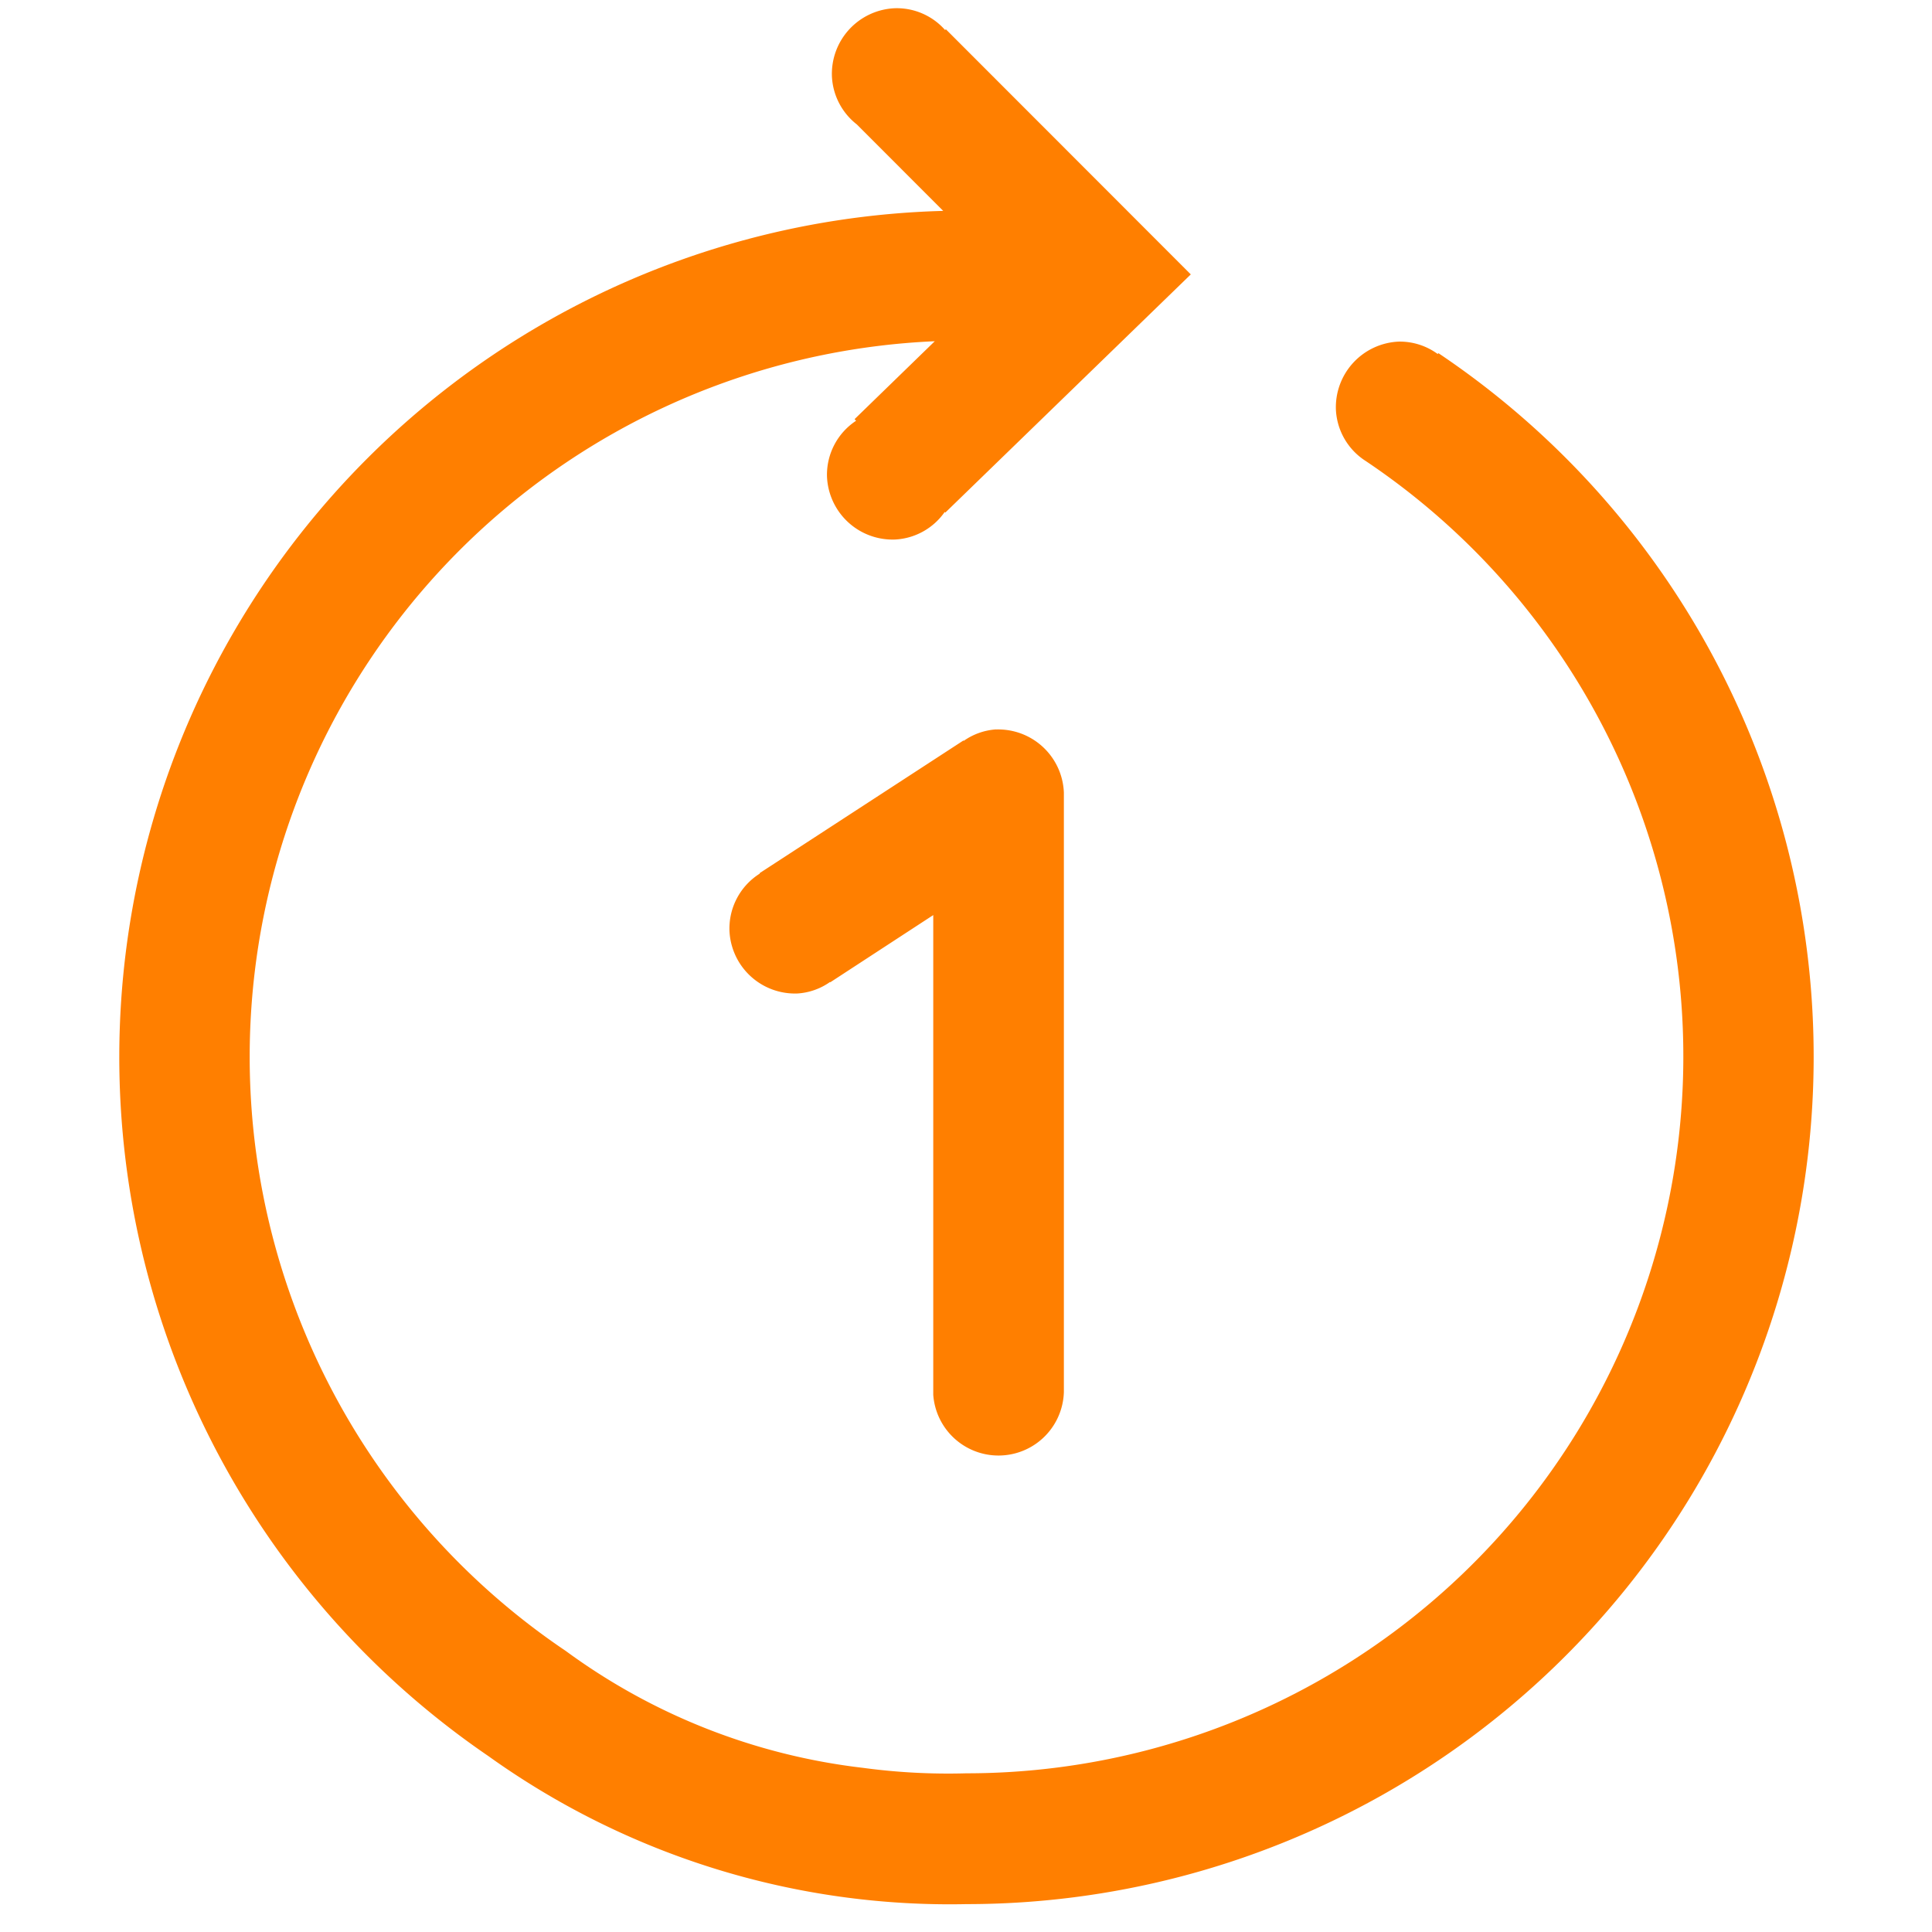 <?xml version="1.0" standalone="no"?><!DOCTYPE svg PUBLIC "-//W3C//DTD SVG 1.1//EN" "http://www.w3.org/Graphics/SVG/1.1/DTD/svg11.dtd"><svg t="1678846979635" class="icon" viewBox="0 0 1024 1024" version="1.1" xmlns="http://www.w3.org/2000/svg" p-id="2861" xmlns:xlink="http://www.w3.org/1999/xlink" width="64" height="64"><path d="M762.323 187.188l-0.301 0.452a34.013 34.013 0 0 0-20.599-6.581 34.817 34.817 0 0 0-33.36 36.173 34.214 34.214 0 0 0 15.826 27.13 379.968 379.968 0 0 1-211.663 695.529 337.214 337.214 0 0 1-54.963-2.914 330.733 330.733 0 0 1-157.403-61.946 379.667 379.667 0 0 1 195.586-694.172l-42.503 41.298 0.804 0.854a34.264 34.264 0 0 0-15.424 29.541 34.817 34.817 0 0 0 36.073 33.41 34.214 34.214 0 0 0 26.326-14.62l0.301 0.352 130.123-126.254-129.821-129.922-0.402 0.402a34.113 34.113 0 0 0-26.627-11.555 34.817 34.817 0 0 0-33.36 36.123 34.314 34.314 0 0 0 13.213 25.472l45.769 45.819a448.647 448.647 0 0 0-241.154 818.919 419.96 419.96 0 0 0 253.513 78.526 449.099 449.099 0 0 0 250.197-821.984m-234.422 199.354a33.661 33.661 0 0 0-17.333 6.129v-0.301l-108.067 70.337v0.301a34.415 34.415 0 0 0-16.027 30.144 34.766 34.766 0 0 0 36.073 33.36 33.51 33.51 0 0 0 17.283-6.129v0.251l54.662-35.671v254.217a34.666 34.666 0 0 0 69.231-1.407v-1.156-315.259-1.356a34.817 34.817 0 0 0-36.073-33.41" fill="#FF7F00" p-id="2862"></path></svg>